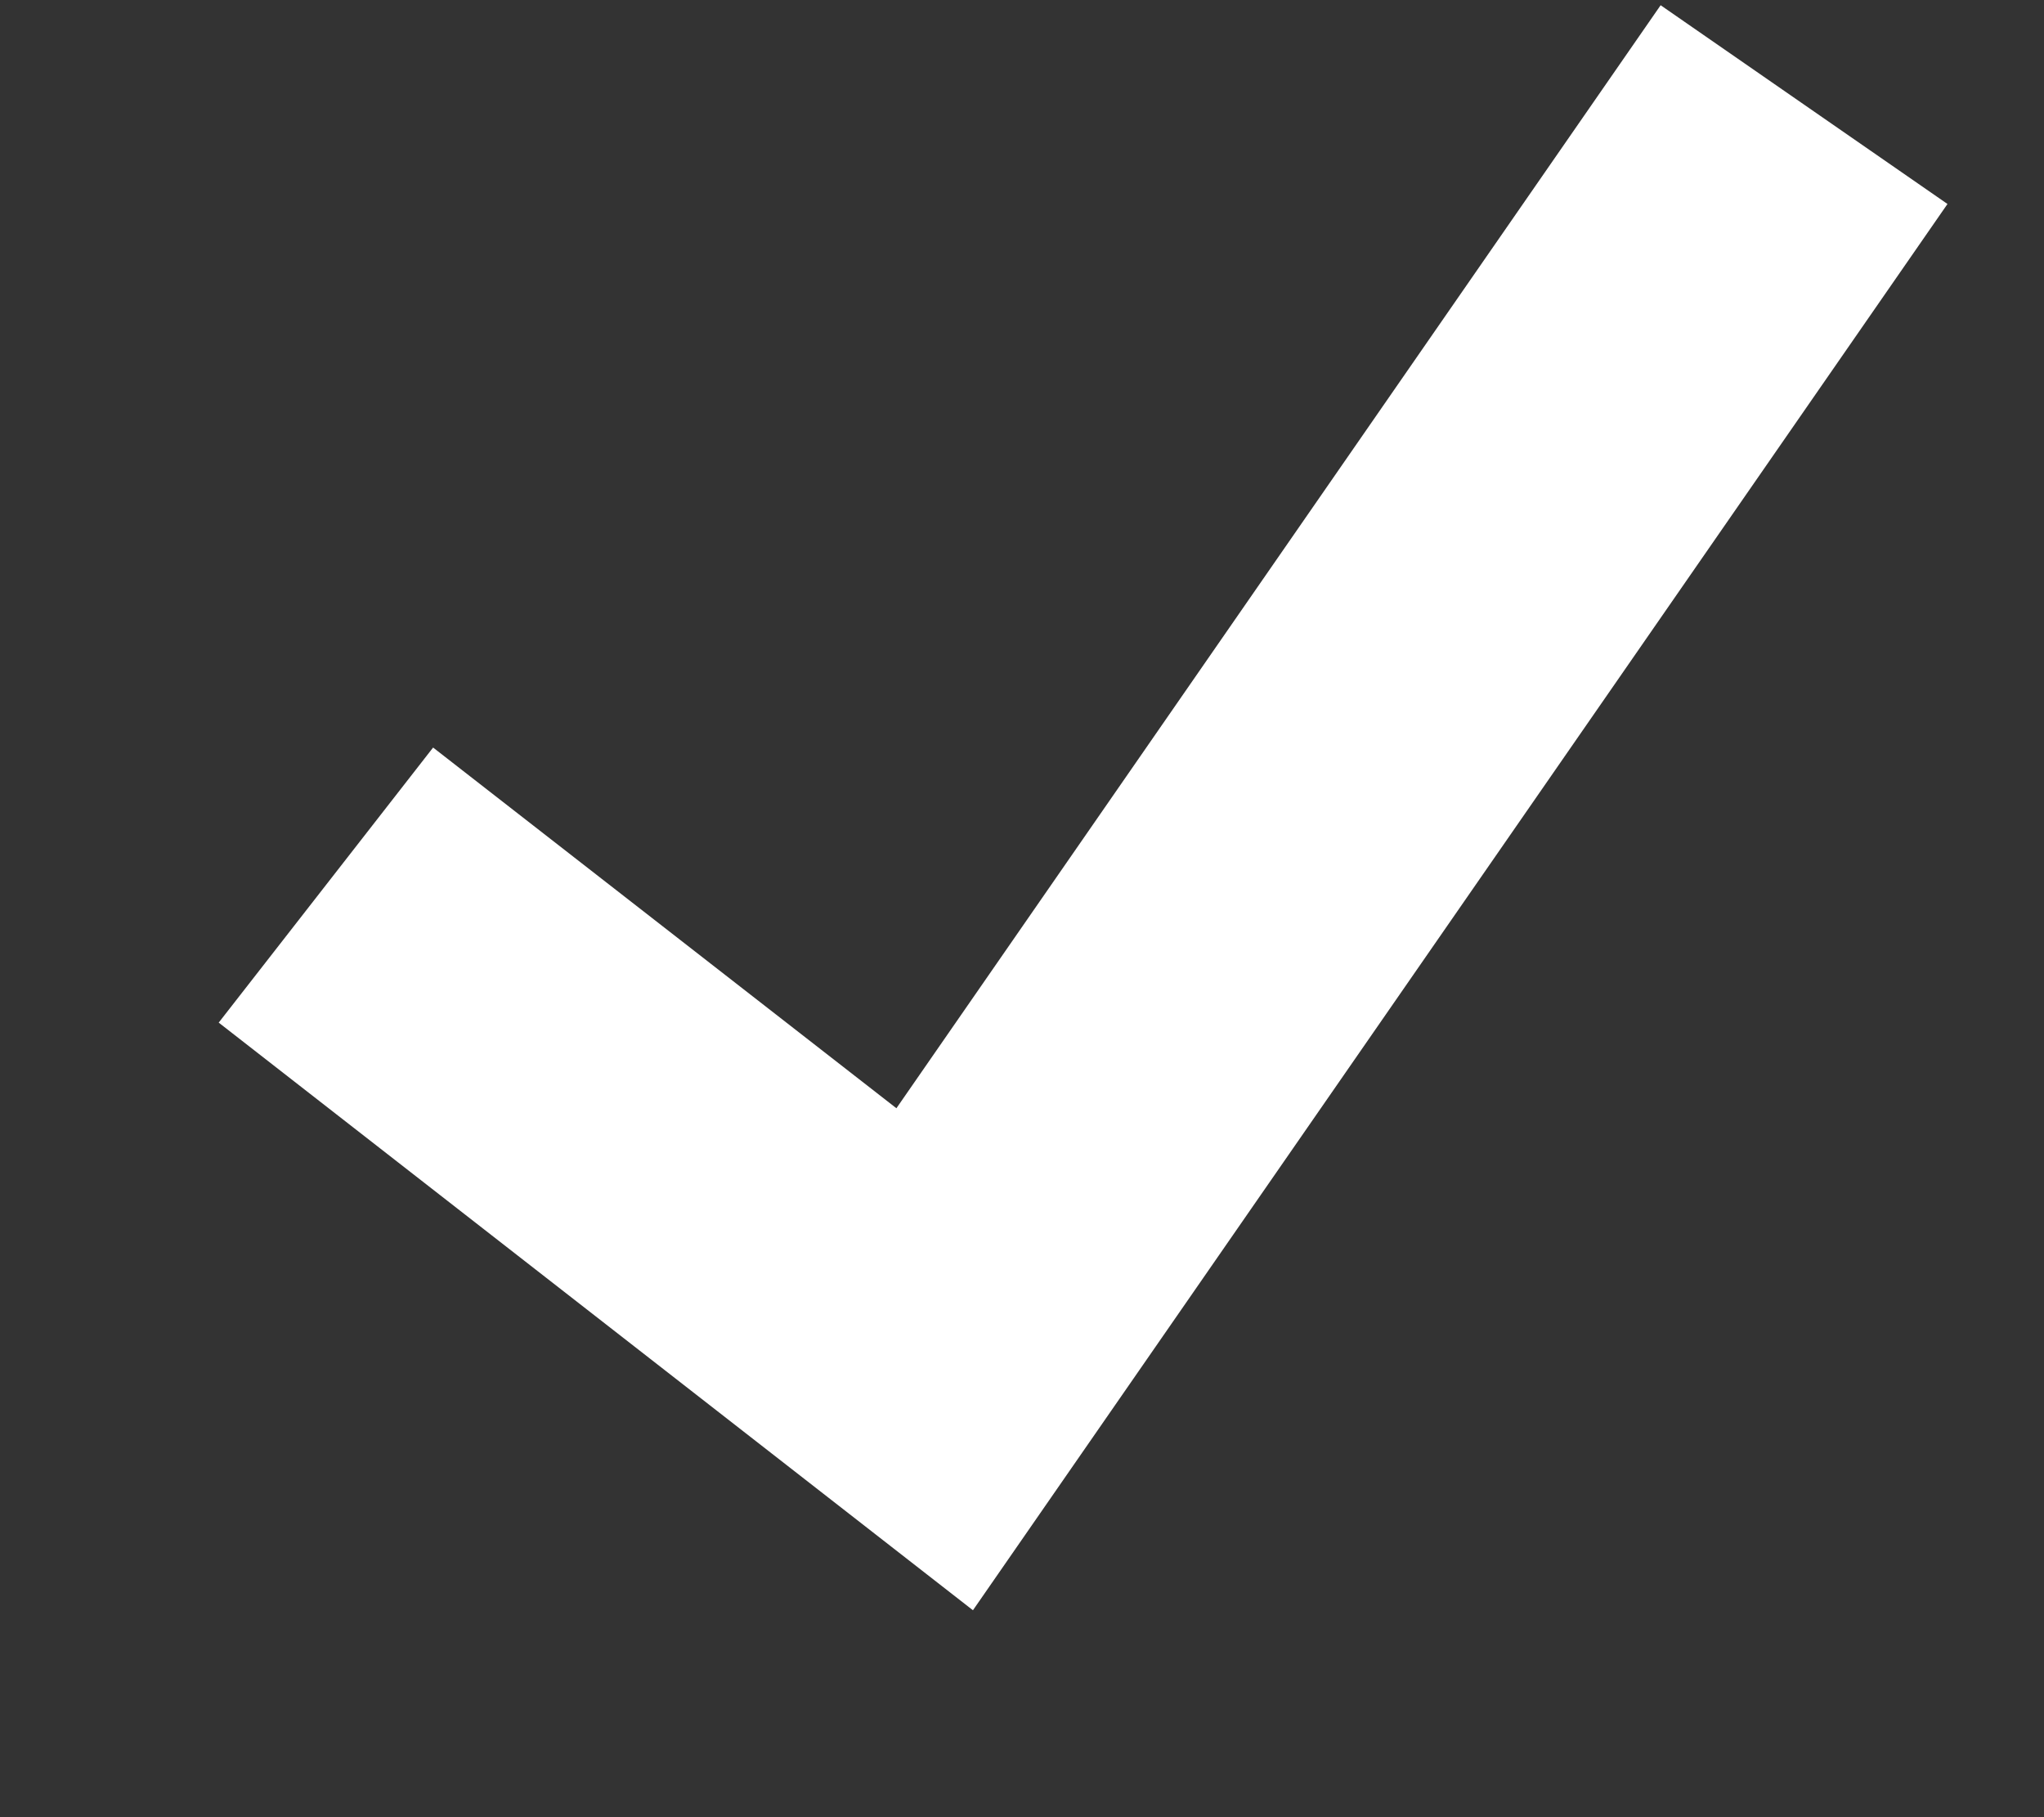 <svg width="9" height="8" viewBox="0 0 9 8" fill="none" xmlns="http://www.w3.org/2000/svg">
<rect x="0" y="0" width="9" height="8" fill="#333333" stroke="none"/>
<path d="M4.284 7.089L0.963 4.502L1.907 3.291L3.947 4.879L7.312 0.023L8.575 0.898L4.284 7.089Z" fill="white"/>
</svg>
